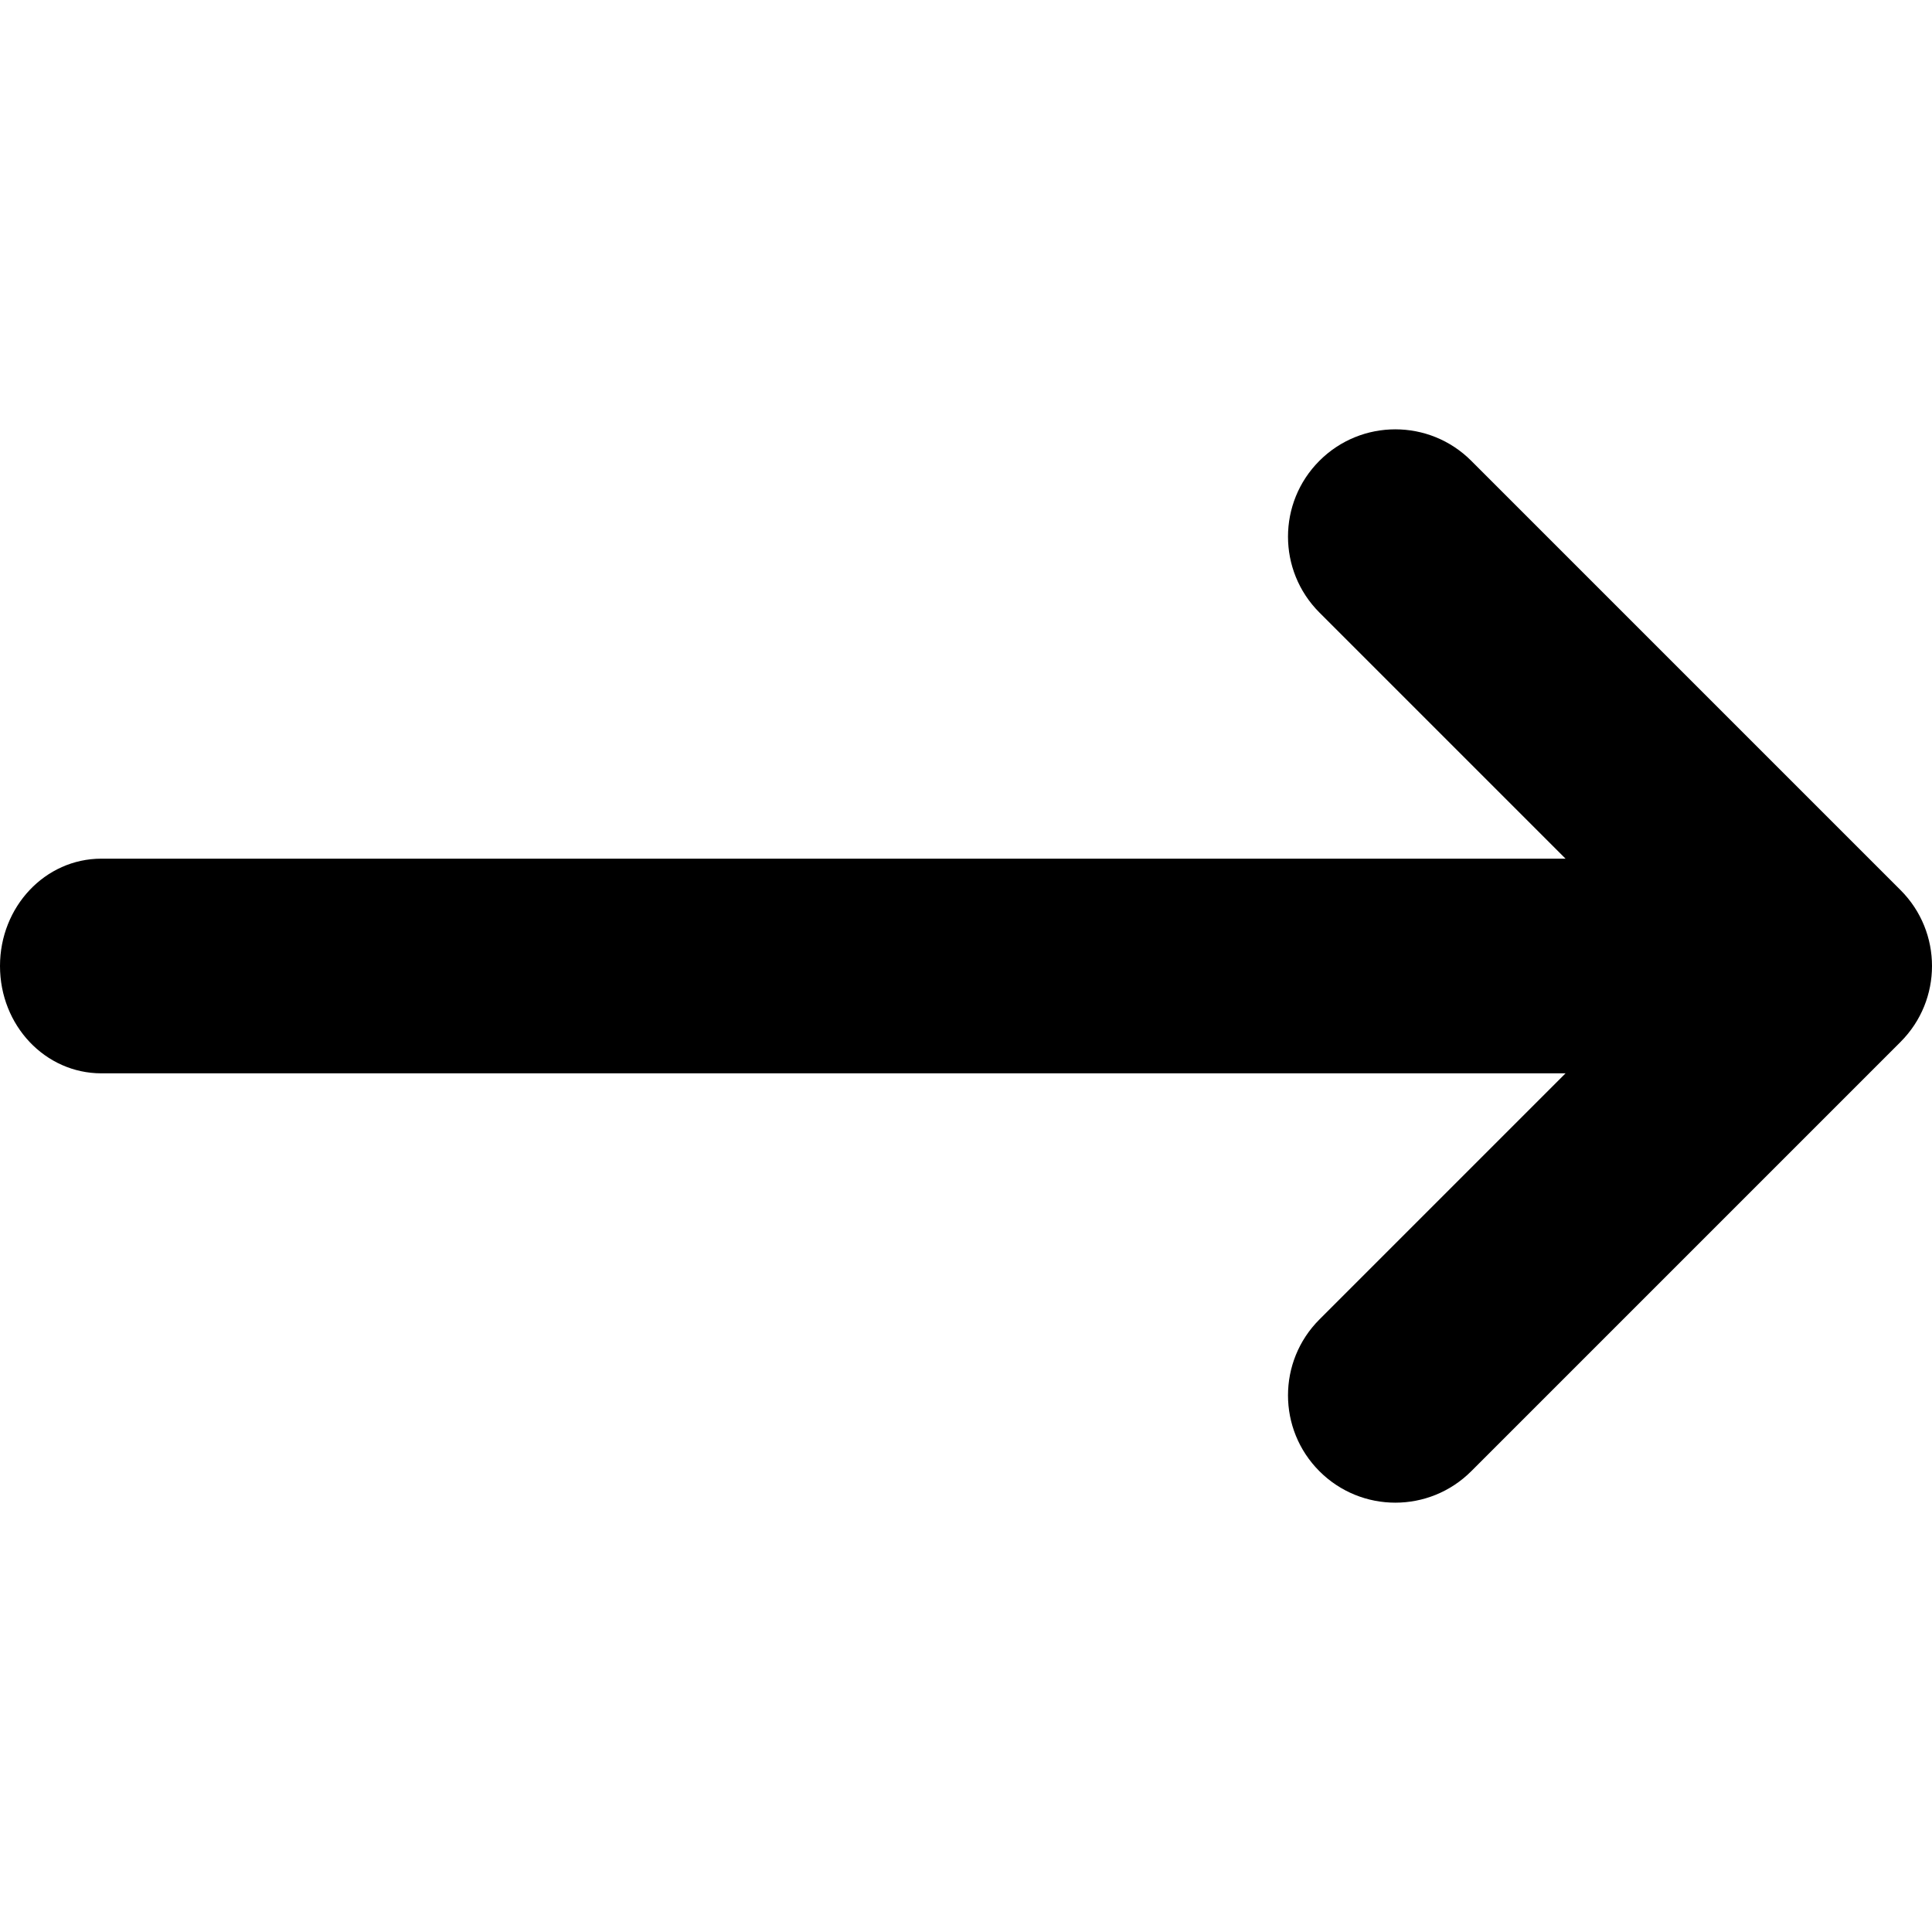 <!-- Generated by IcoMoon.io -->
<svg version="1.1" xmlns="http://www.w3.org/2000/svg" width="1500" height="1500" viewBox="0 0 1500 1500">
<title>update</title>
<path d="M1215.483 833.333h-1136.791c-43.46 0-78.691-36.989-78.691-83.333 0-46.024 35.020-83.333 78.691-83.333h1136.791l-191.074-191.074c-32.543-32.543-32.543-85.307 0-117.851s85.307-32.543 117.851 0l333.334 333.334c32.543 32.543 32.543 85.307 0 117.851l-333.334 333.334c-32.543 32.543-85.307 32.543-117.851 0s-32.543-85.307 0-117.851l191.074-191.074z"></path>
</svg>
